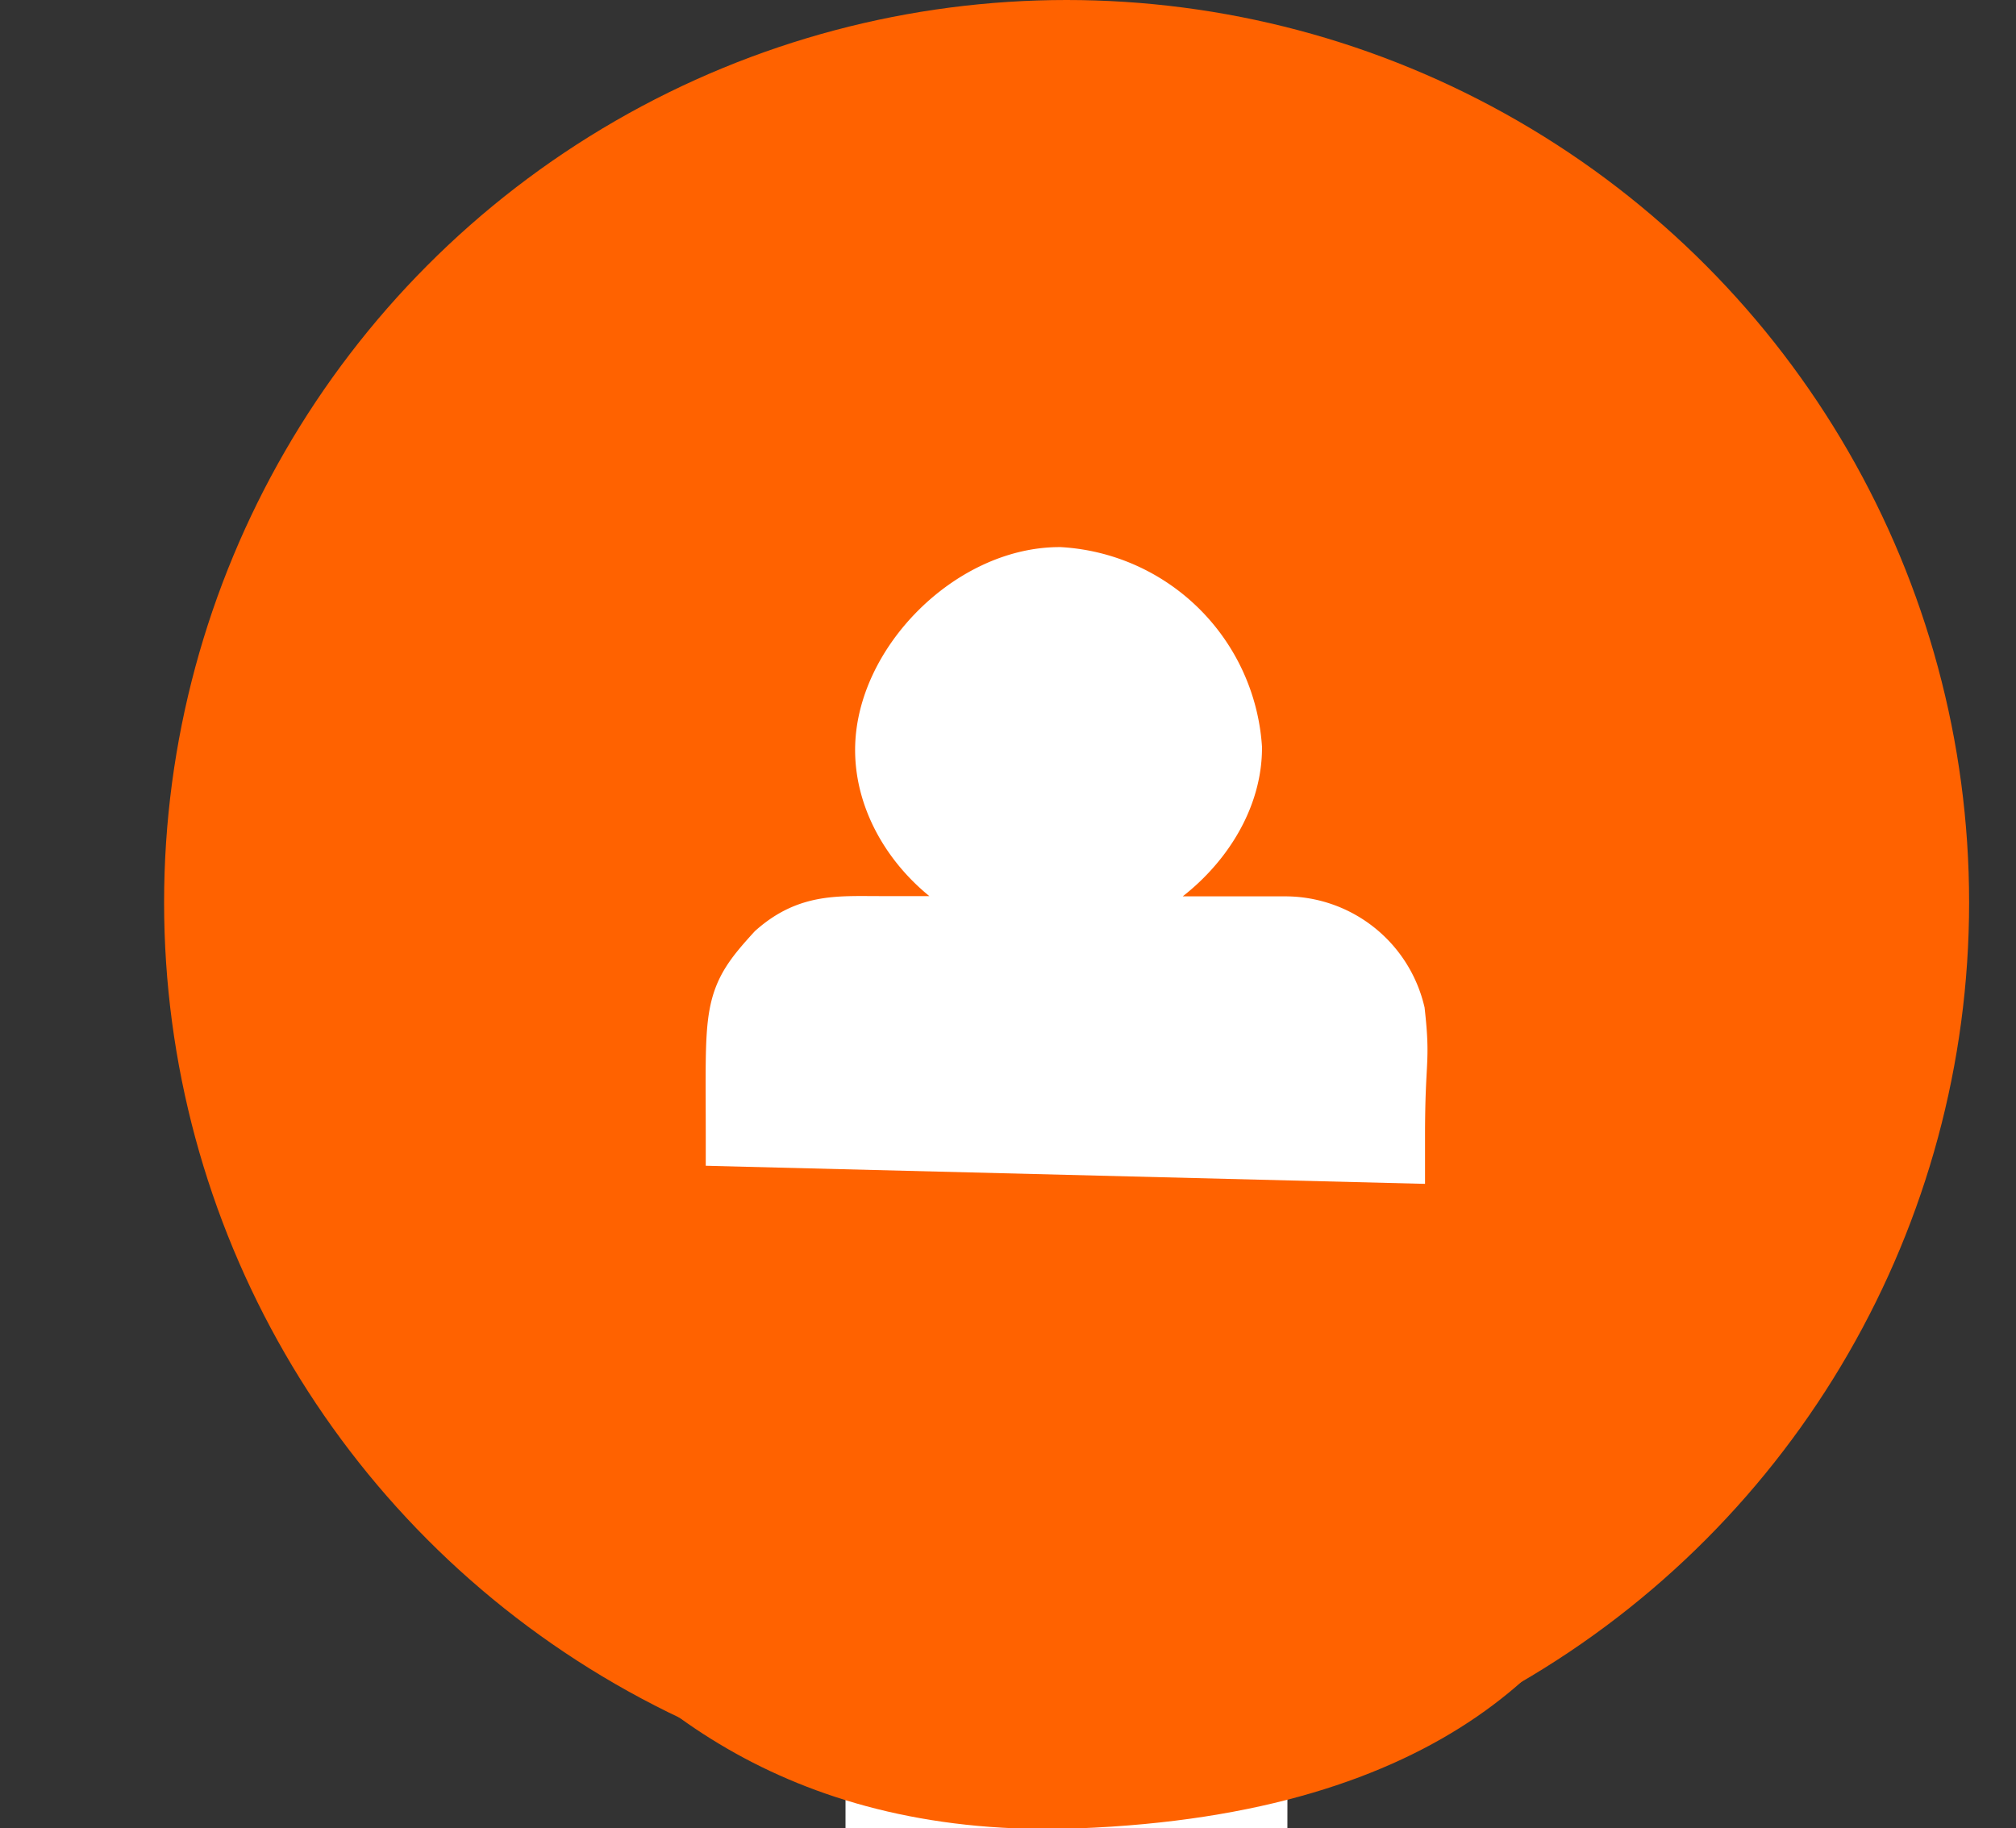 <svg xmlns="http://www.w3.org/2000/svg" width="86" height="78" viewBox="0 0 86 78">
  <rect x="0" y="0" width="86" height="78" fill="#333333" stroke="none"/>
  <defs>
    <style>
      .cls-1, .cls-3 {
        fill: #ff6200;
      }

      .cls-2 {
        fill: #fff;
        stroke: #fff;
        stroke-width: 3px;
      }

      .cls-2, .cls-3 {
        fill-rule: evenodd;
      }
    </style>
  </defs>
  <circle class="cls-1" cx="45.5" cy="38.5" r="38.5"/>
  <path class="cls-2" d="M45.023,38.72c3.622,0,7.312-3.309,7.312-6.811A7.62,7.62,0,0,0,45.2,24.84c-3.621,0-7.222,3.652-7.222,7.153S41.4,38.72,45.023,38.72ZM59.29,59V48.493c0-3.434.236-3.105,0-5.253a4.6,4.6,0,0,0-4.527-3.5H46.615c-3.638,0-5.4-.011-9.026-0.011-1.809,0-2.989-.115-4.333,1.065-1.832,2.008-1.649,2.183-1.649,7.787V59.27c0,2.766-.484,7.071,2.381,7.071,2.719,0,2.694-1.876,2.694-4.67,0-3.947-.009-4.971-0.009-7.3,0-2.549-.151-2.982.379-2.982s0.528,0.034.528,2.743c0,2.51-.019,37.85-0.019,39.893a3.4,3.4,0,0,0,3.693,3.627c2.719,0,3.854-1.538,3.854-3.29V75.974c0-1.751.061-2.6,0.509-2.6s0.4,0.849.4,2.6V94.36a3.87,3.87,0,0,0,3.911,3.455c1.811,0,3.476-2.251,3.476-3.418,0-7,.042-38.169.042-40.373,0-1.194-.106-2.71.357-2.71s0.453,0.412.453,2.134V60.19c0,4.6.739,5.813,2.55,5.813C59.52,66,59.29,61.506,59.29,59Z"/>
  <path class="cls-3" d="M23.364,49.564l47.716,1.2S76.977,76.814,46,78c-24.141.924-28.391-22.963-28.391-22.963Z"/>
</svg>
